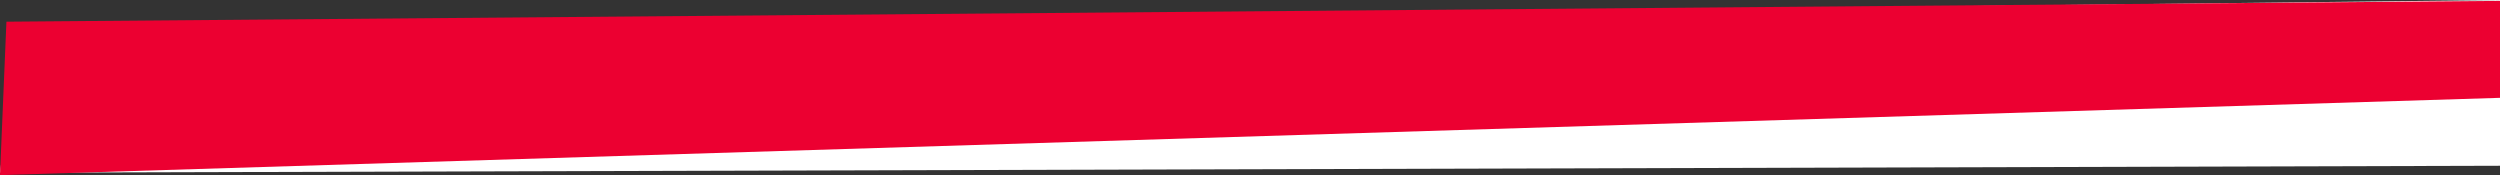 <svg xmlns="http://www.w3.org/2000/svg" width="1920.42" height="134.517" viewBox="0 0 1920.42 134.517">
  <rect x="0" y="0" width="1920.42" height="134.517" fill="#333333" stroke="none"/>
  <g id="Group_1" data-name="Group 1" transform="translate(0 -361.333)">
    <path id="Path_1" data-name="Path 1" d="M-.553,25,1906.42,3.333V130.667L-14,136Z" transform="translate(14 358)" fill="#fff"/>
    <path id="Mask" d="M4.936,384.15l1915.484-16v74.478L0,502Z" transform="translate(0 -6.15)" fill="#ec0031"/>
  </g>
</svg>
